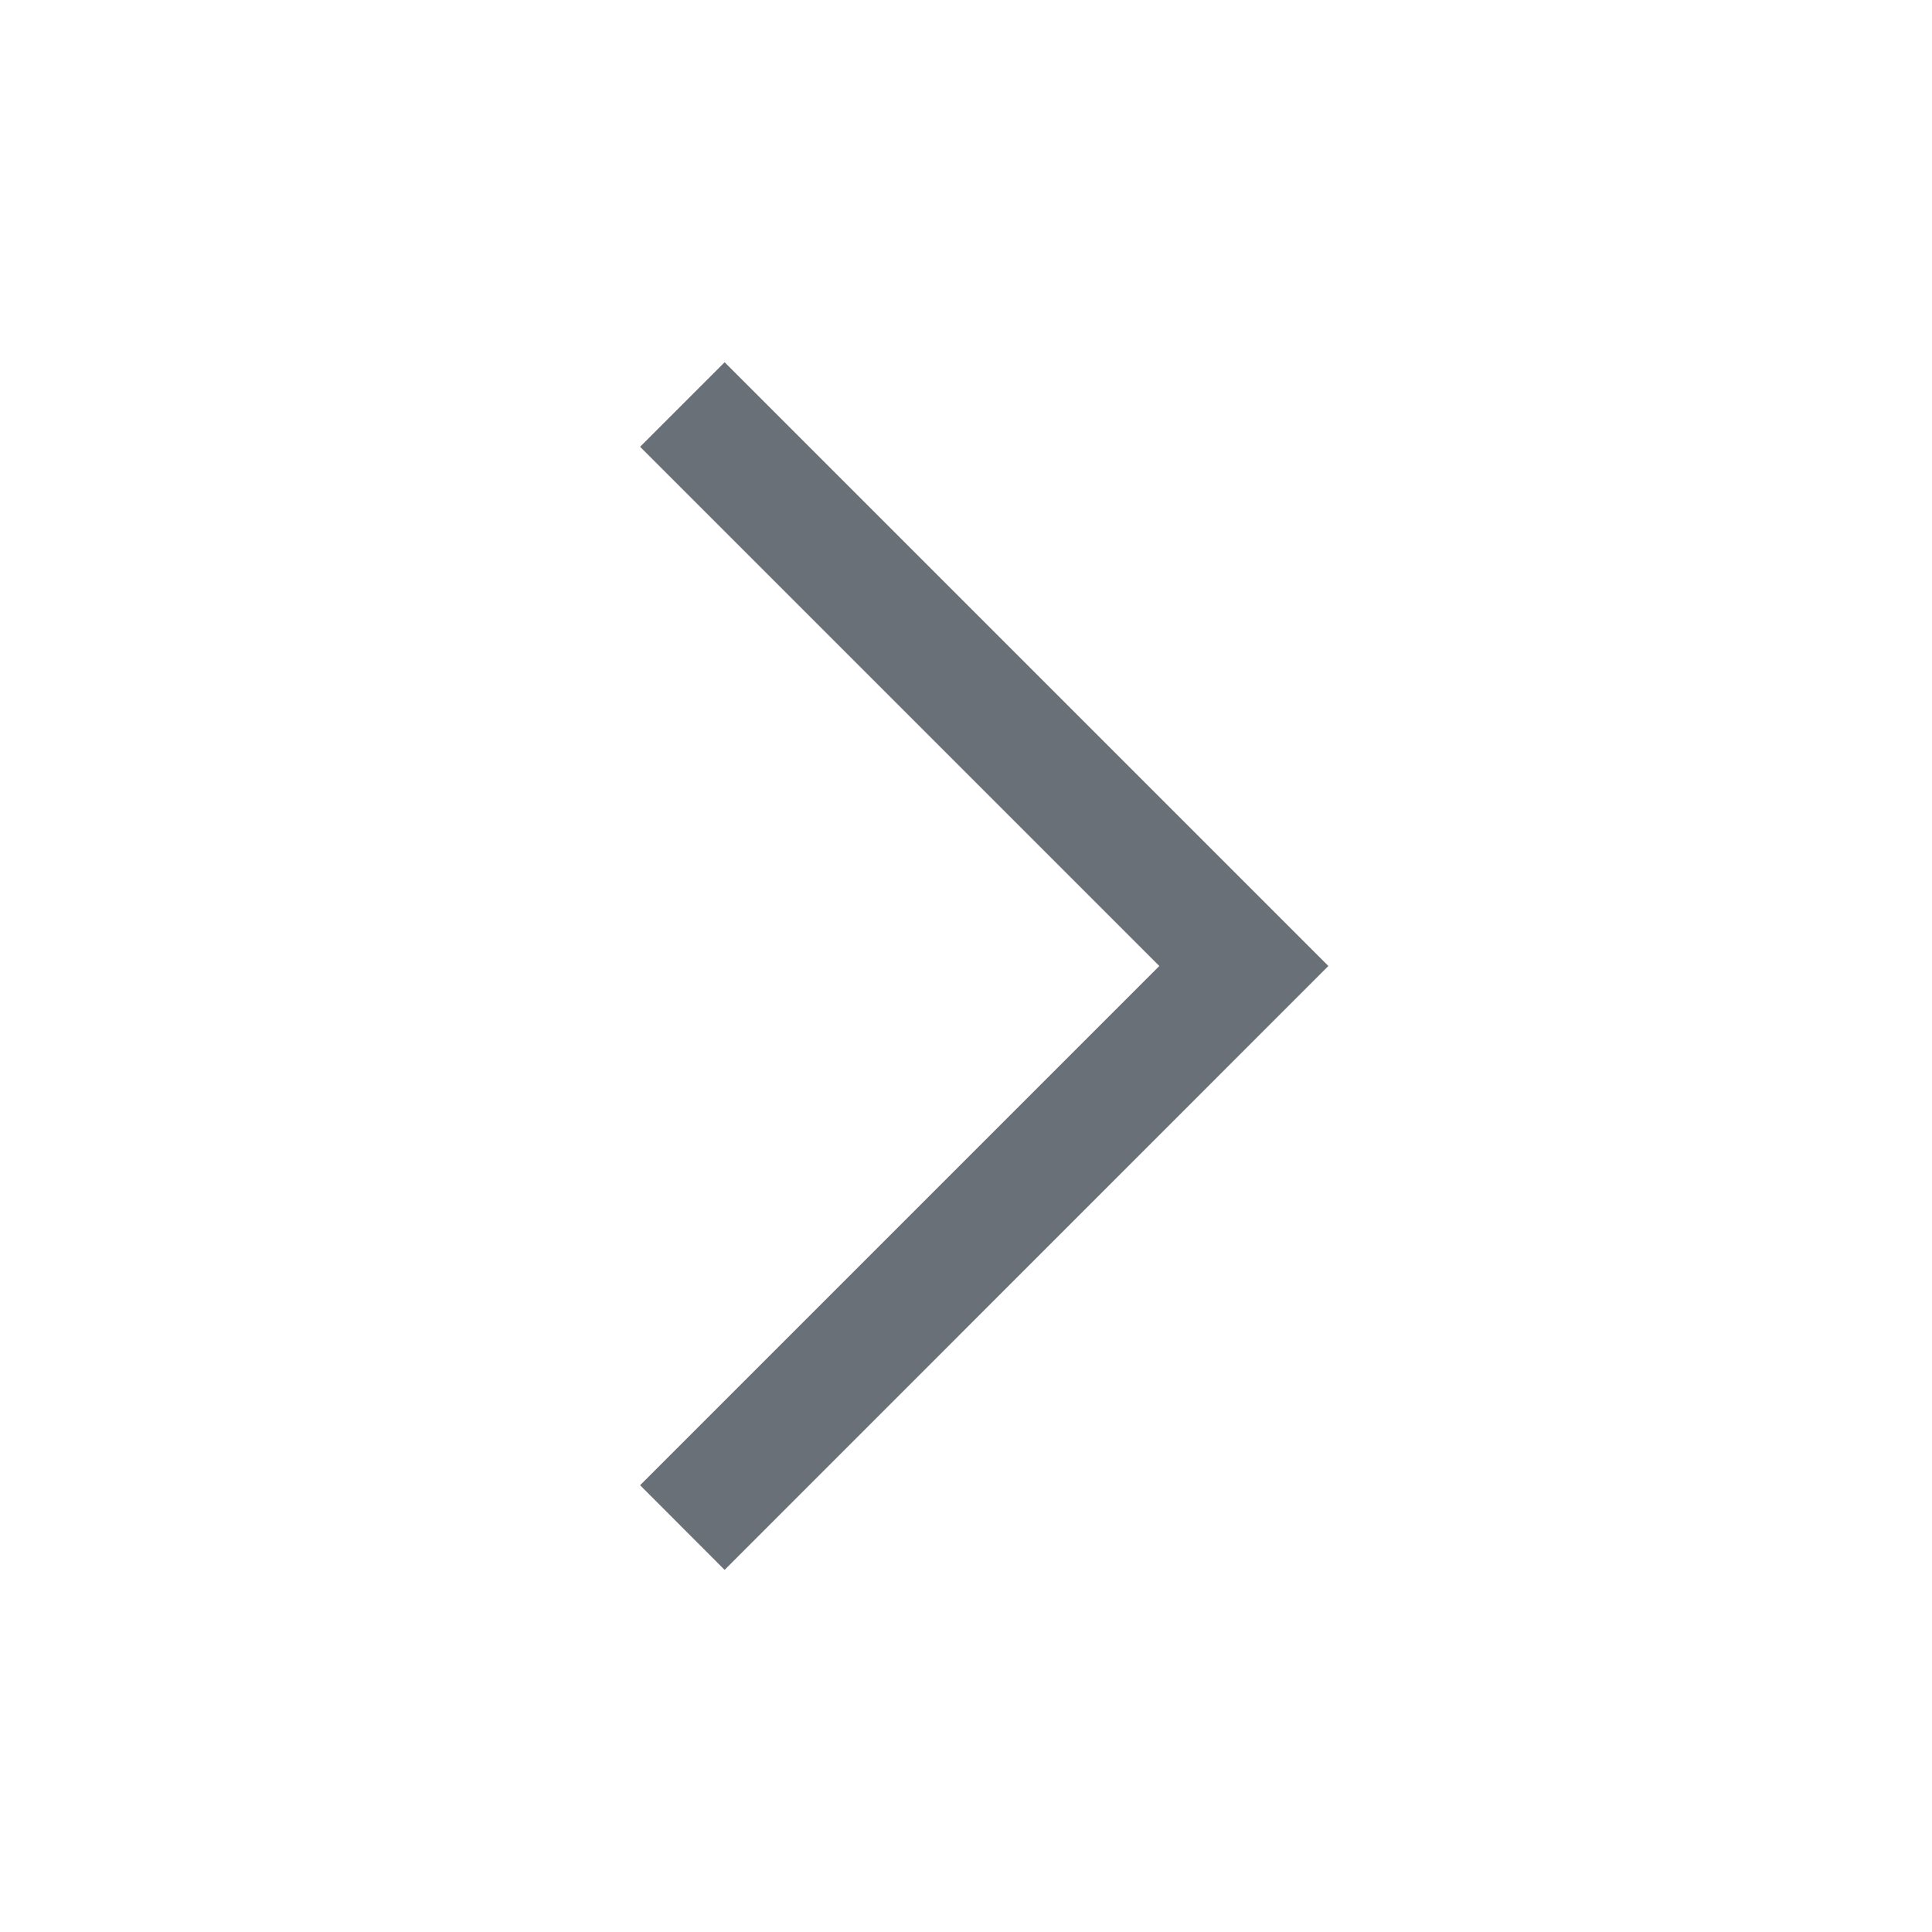 <svg width="16" height="16" viewBox="0 0 16 16" fill="none" xmlns="http://www.w3.org/2000/svg">
<path fill-rule="evenodd" clip-rule="evenodd" d="M11.001 8L6.001 13.001L5.301 12.3L9.601 8L5.301 3.7L6.001 3L11.001 8Z" fill="#697077"/>
</svg>
